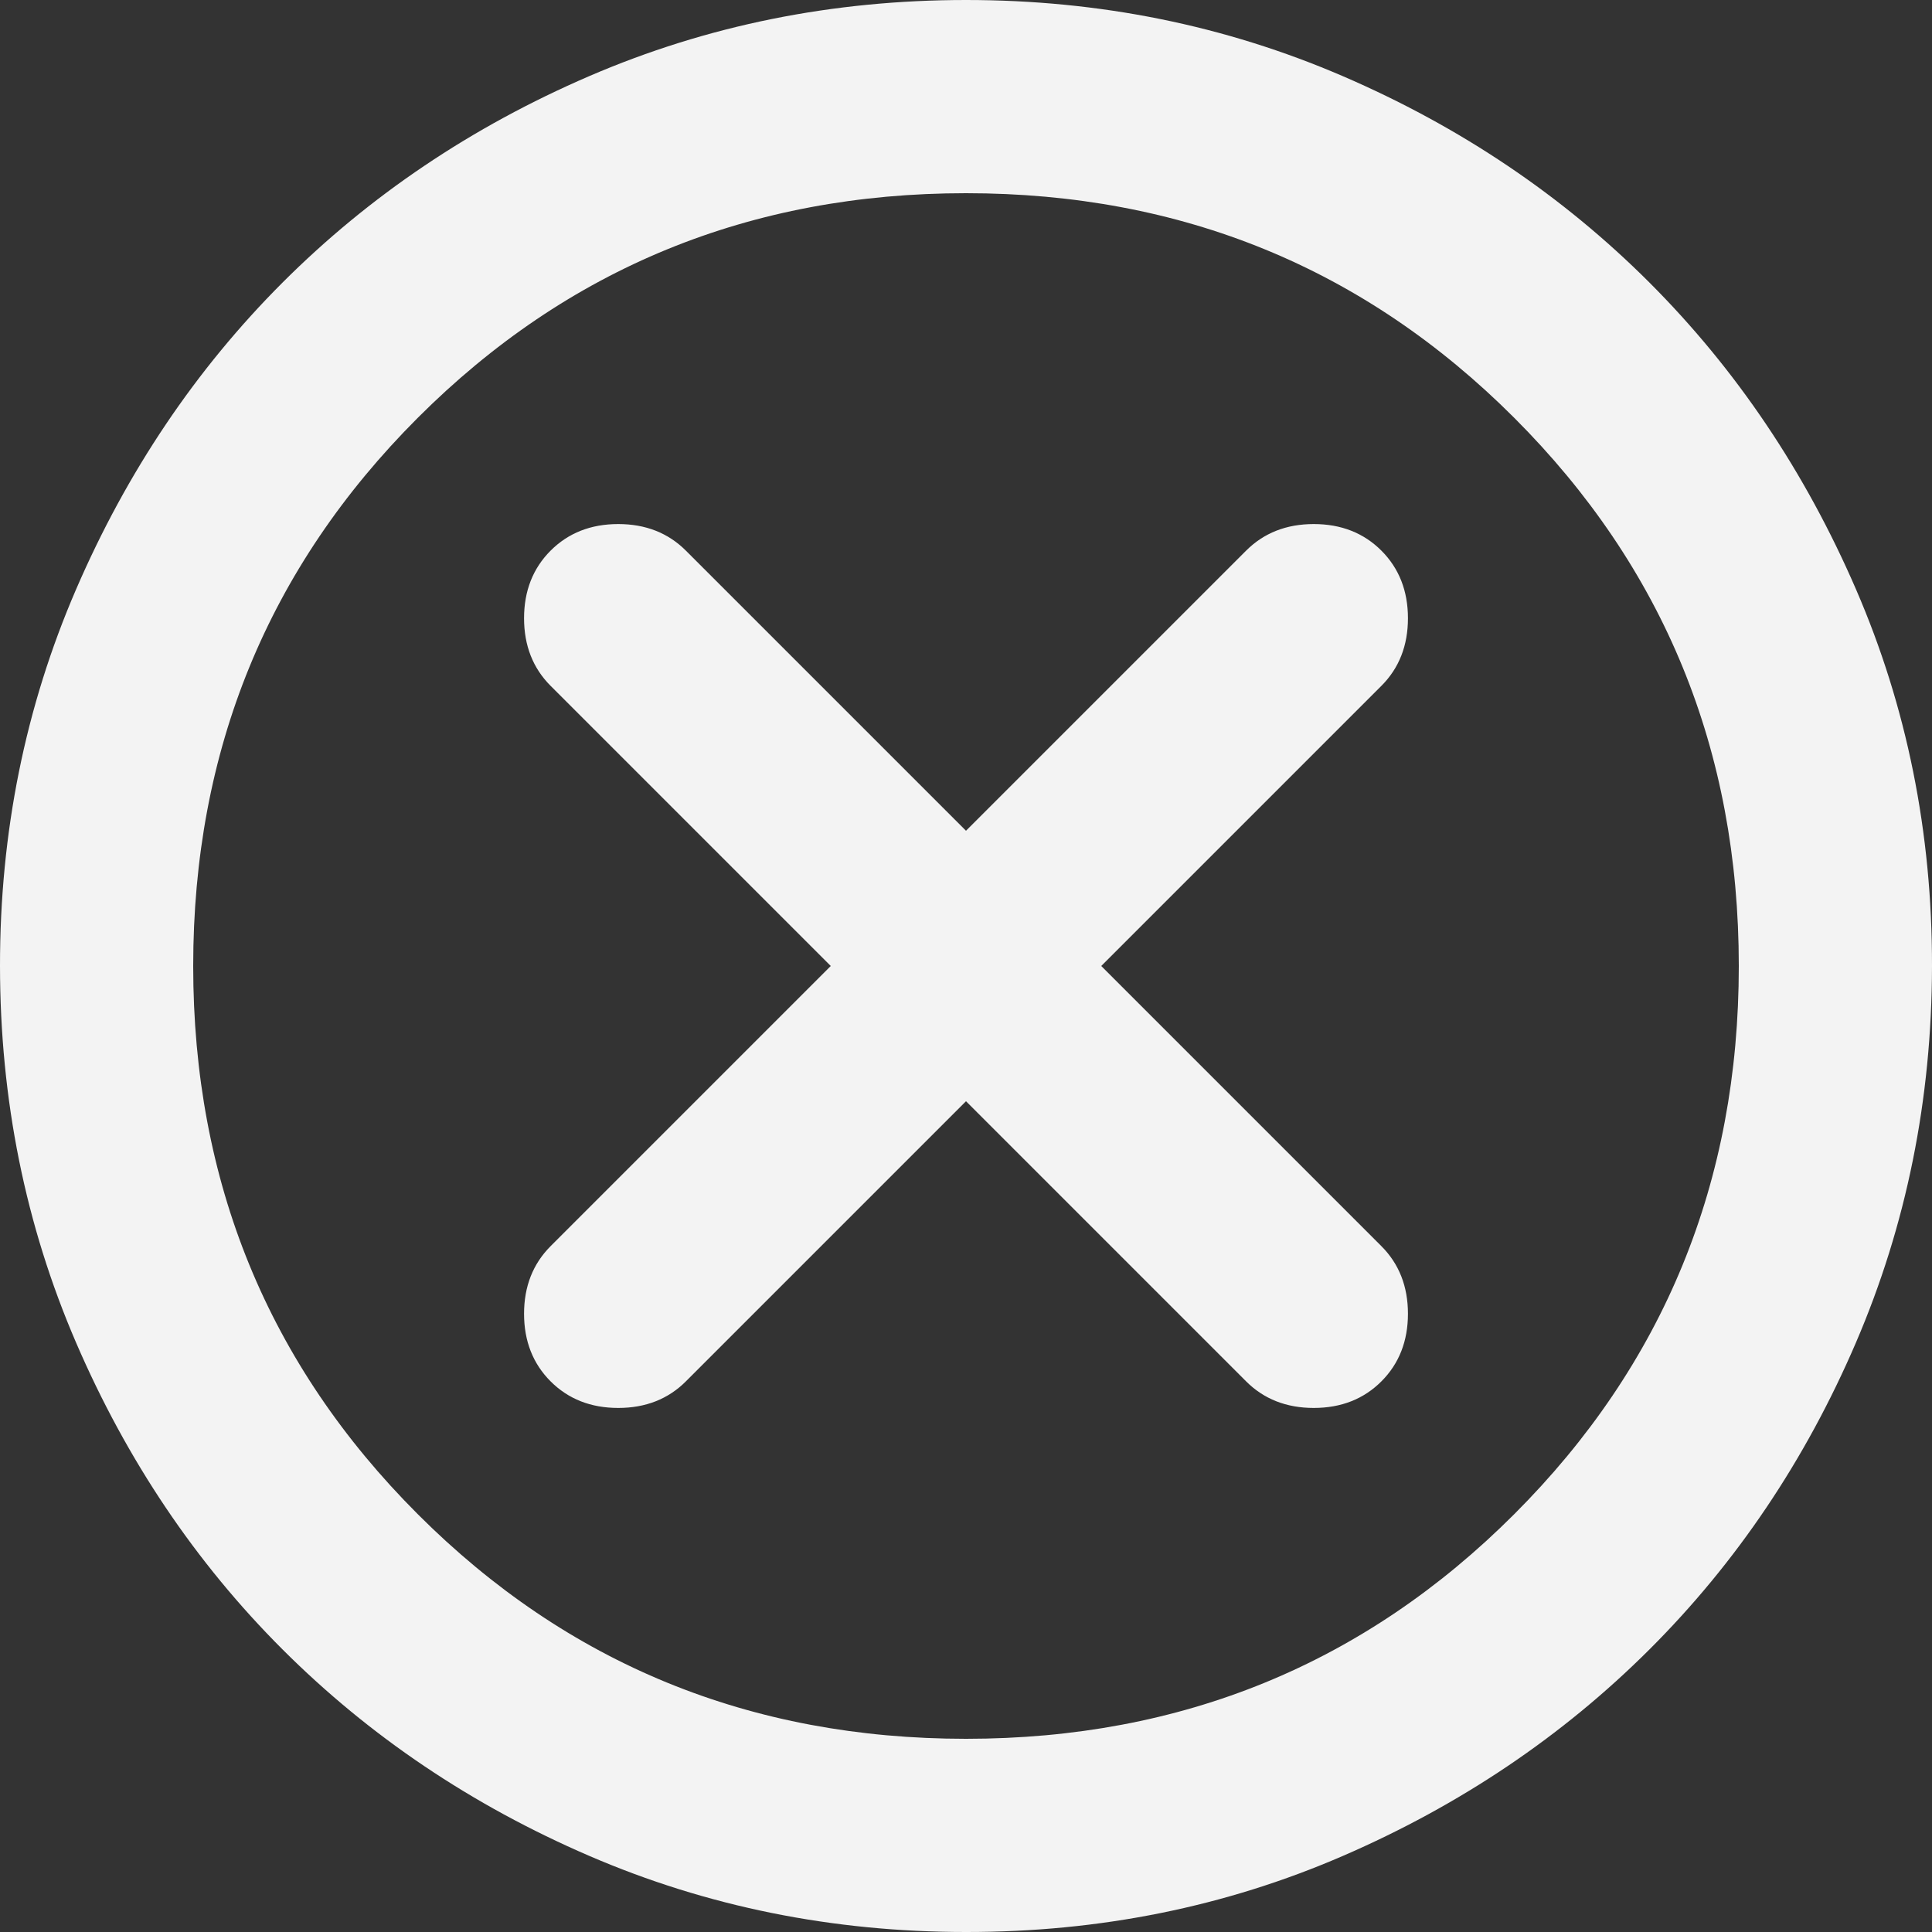 <svg width="20" height="20" viewBox="0 0 20 20" fill="none" xmlns="http://www.w3.org/2000/svg">
<rect x="0" y="0" width="20" height="20" fill="#333333" stroke="none"/>
<path d="M10 11.4L12.9 14.3C13.083 14.483 13.317 14.575 13.6 14.575C13.883 14.575 14.117 14.483 14.3 14.3C14.483 14.117 14.575 13.883 14.575 13.6C14.575 13.317 14.483 13.083 14.3 12.9L11.4 10L14.3 7.1C14.483 6.917 14.575 6.683 14.575 6.4C14.575 6.117 14.483 5.883 14.3 5.7C14.117 5.517 13.883 5.425 13.6 5.425C13.317 5.425 13.083 5.517 12.9 5.7L10 8.6L7.1 5.7C6.917 5.517 6.683 5.425 6.4 5.425C6.117 5.425 5.883 5.517 5.7 5.7C5.517 5.883 5.425 6.117 5.425 6.4C5.425 6.683 5.517 6.917 5.7 7.1L8.6 10L5.7 12.9C5.517 13.083 5.425 13.317 5.425 13.6C5.425 13.883 5.517 14.117 5.7 14.3C5.883 14.483 6.117 14.575 6.4 14.575C6.683 14.575 6.917 14.483 7.1 14.3L10 11.4ZM10 20C8.617 20 7.317 19.737 6.1 19.212C4.883 18.687 3.825 17.974 2.925 17.075C2.025 16.176 1.313 15.117 0.788 13.9C0.263 12.683 0.001 11.383 1.26582e-06 10C-0.001 8.617 0.262 7.317 0.788 6.1C1.314 4.883 2.026 3.824 2.925 2.925C3.824 2.026 4.882 1.313 6.1 0.788C7.318 0.263 8.618 0 10 0C11.382 0 12.682 0.263 13.9 0.788C15.118 1.313 16.176 2.026 17.075 2.925C17.974 3.824 18.686 4.883 19.213 6.1C19.74 7.317 20.002 8.617 20 10C19.998 11.383 19.735 12.683 19.212 13.9C18.689 15.117 17.976 16.176 17.075 17.075C16.174 17.974 15.115 18.687 13.9 19.213C12.685 19.739 11.385 20.001 10 20ZM10 18C12.233 18 14.125 17.225 15.675 15.675C17.225 14.125 18 12.233 18 10C18 7.767 17.225 5.875 15.675 4.325C14.125 2.775 12.233 2 10 2C7.767 2 5.875 2.775 4.325 4.325C2.775 5.875 2 7.767 2 10C2 12.233 2.775 14.125 4.325 15.675C5.875 17.225 7.767 18 10 18Z" fill="#F3F3F3"/>
</svg>
